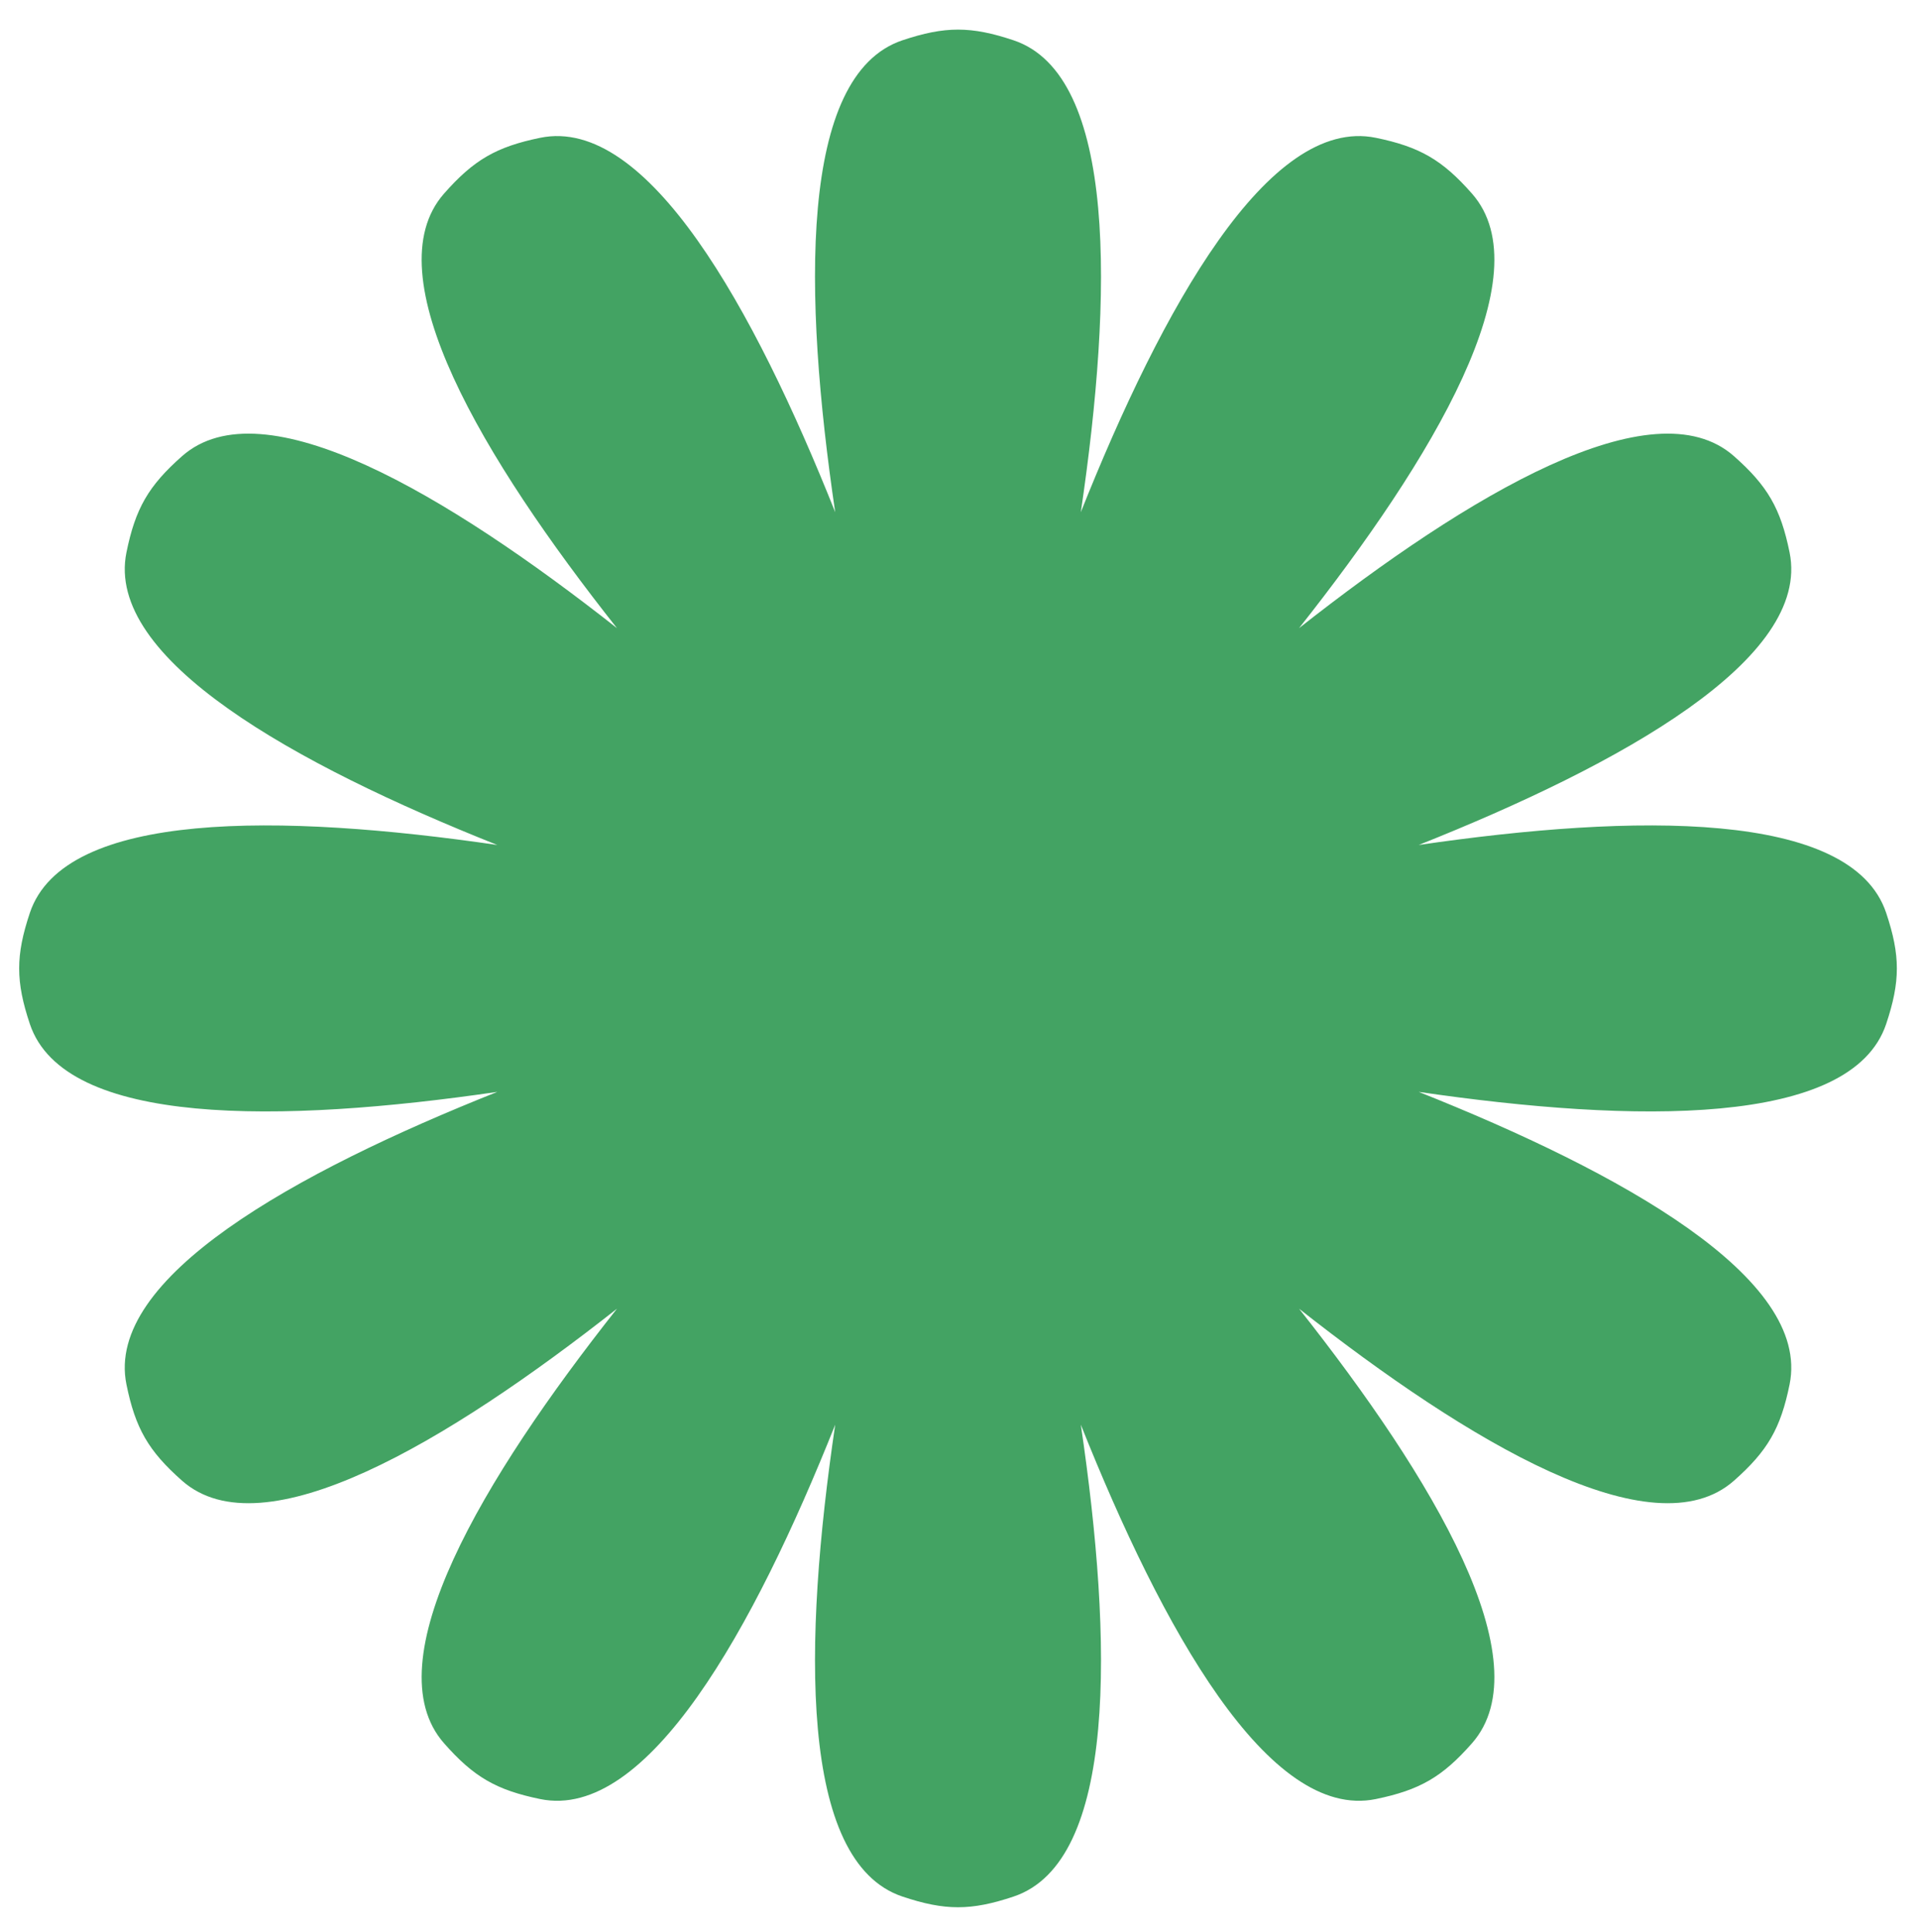 <svg width="151" height="152" viewBox="0 0 151 152" fill="none" xmlns="http://www.w3.org/2000/svg">
<path d="M79.755 3.171C76.407 2.05 74.358 2.05 71.009 3.171C62.84 5.907 63.195 23.221 65.719 40.303C59.328 24.261 50.944 9.109 42.506 10.843C39.047 11.554 37.274 12.583 34.941 15.233C29.33 21.608 37.994 36.079 48.547 49.428C35.174 38.904 20.685 30.272 14.323 35.897C11.677 38.236 10.653 40.011 9.95 43.471C8.246 51.856 23.199 60.151 39.132 66.49C22.163 64.013 5.067 63.718 2.35 71.832C1.228 75.18 1.228 77.229 2.35 80.578C5.067 88.691 22.163 88.397 39.132 85.919C23.199 92.259 8.245 100.553 9.949 108.938C10.653 112.399 11.677 114.173 14.323 116.512C20.685 122.137 35.175 113.505 48.547 102.981C37.994 116.331 29.33 130.801 34.941 137.176C37.275 139.827 39.047 140.855 42.506 141.566C50.944 143.3 59.328 128.148 65.72 112.106C63.195 129.188 62.841 146.502 71.01 149.238C74.358 150.36 76.408 150.36 79.756 149.238C87.925 146.502 87.571 129.188 85.046 112.105C91.437 128.147 99.821 143.3 108.26 141.566C111.719 140.855 113.492 139.827 115.825 137.176C121.436 130.801 112.772 116.331 102.219 102.981C115.592 113.505 130.081 122.137 136.443 116.512C139.089 114.173 140.114 112.399 140.817 108.938C142.521 100.553 127.567 92.259 111.634 85.919C128.602 88.397 145.699 88.691 148.416 80.578C149.538 77.229 149.538 75.18 148.416 71.832C145.699 63.718 128.602 64.013 111.634 66.49C127.567 60.151 142.52 51.856 140.817 43.471C140.113 40.011 139.089 38.236 136.443 35.897C130.081 30.272 115.591 38.904 102.218 49.428C112.771 36.079 121.436 21.608 115.824 15.233C113.491 12.583 111.719 11.554 108.26 10.843C99.821 9.109 91.437 24.262 85.046 40.304C87.571 23.221 87.924 5.907 79.755 3.171Z" fill="#43A363"/>
</svg>

